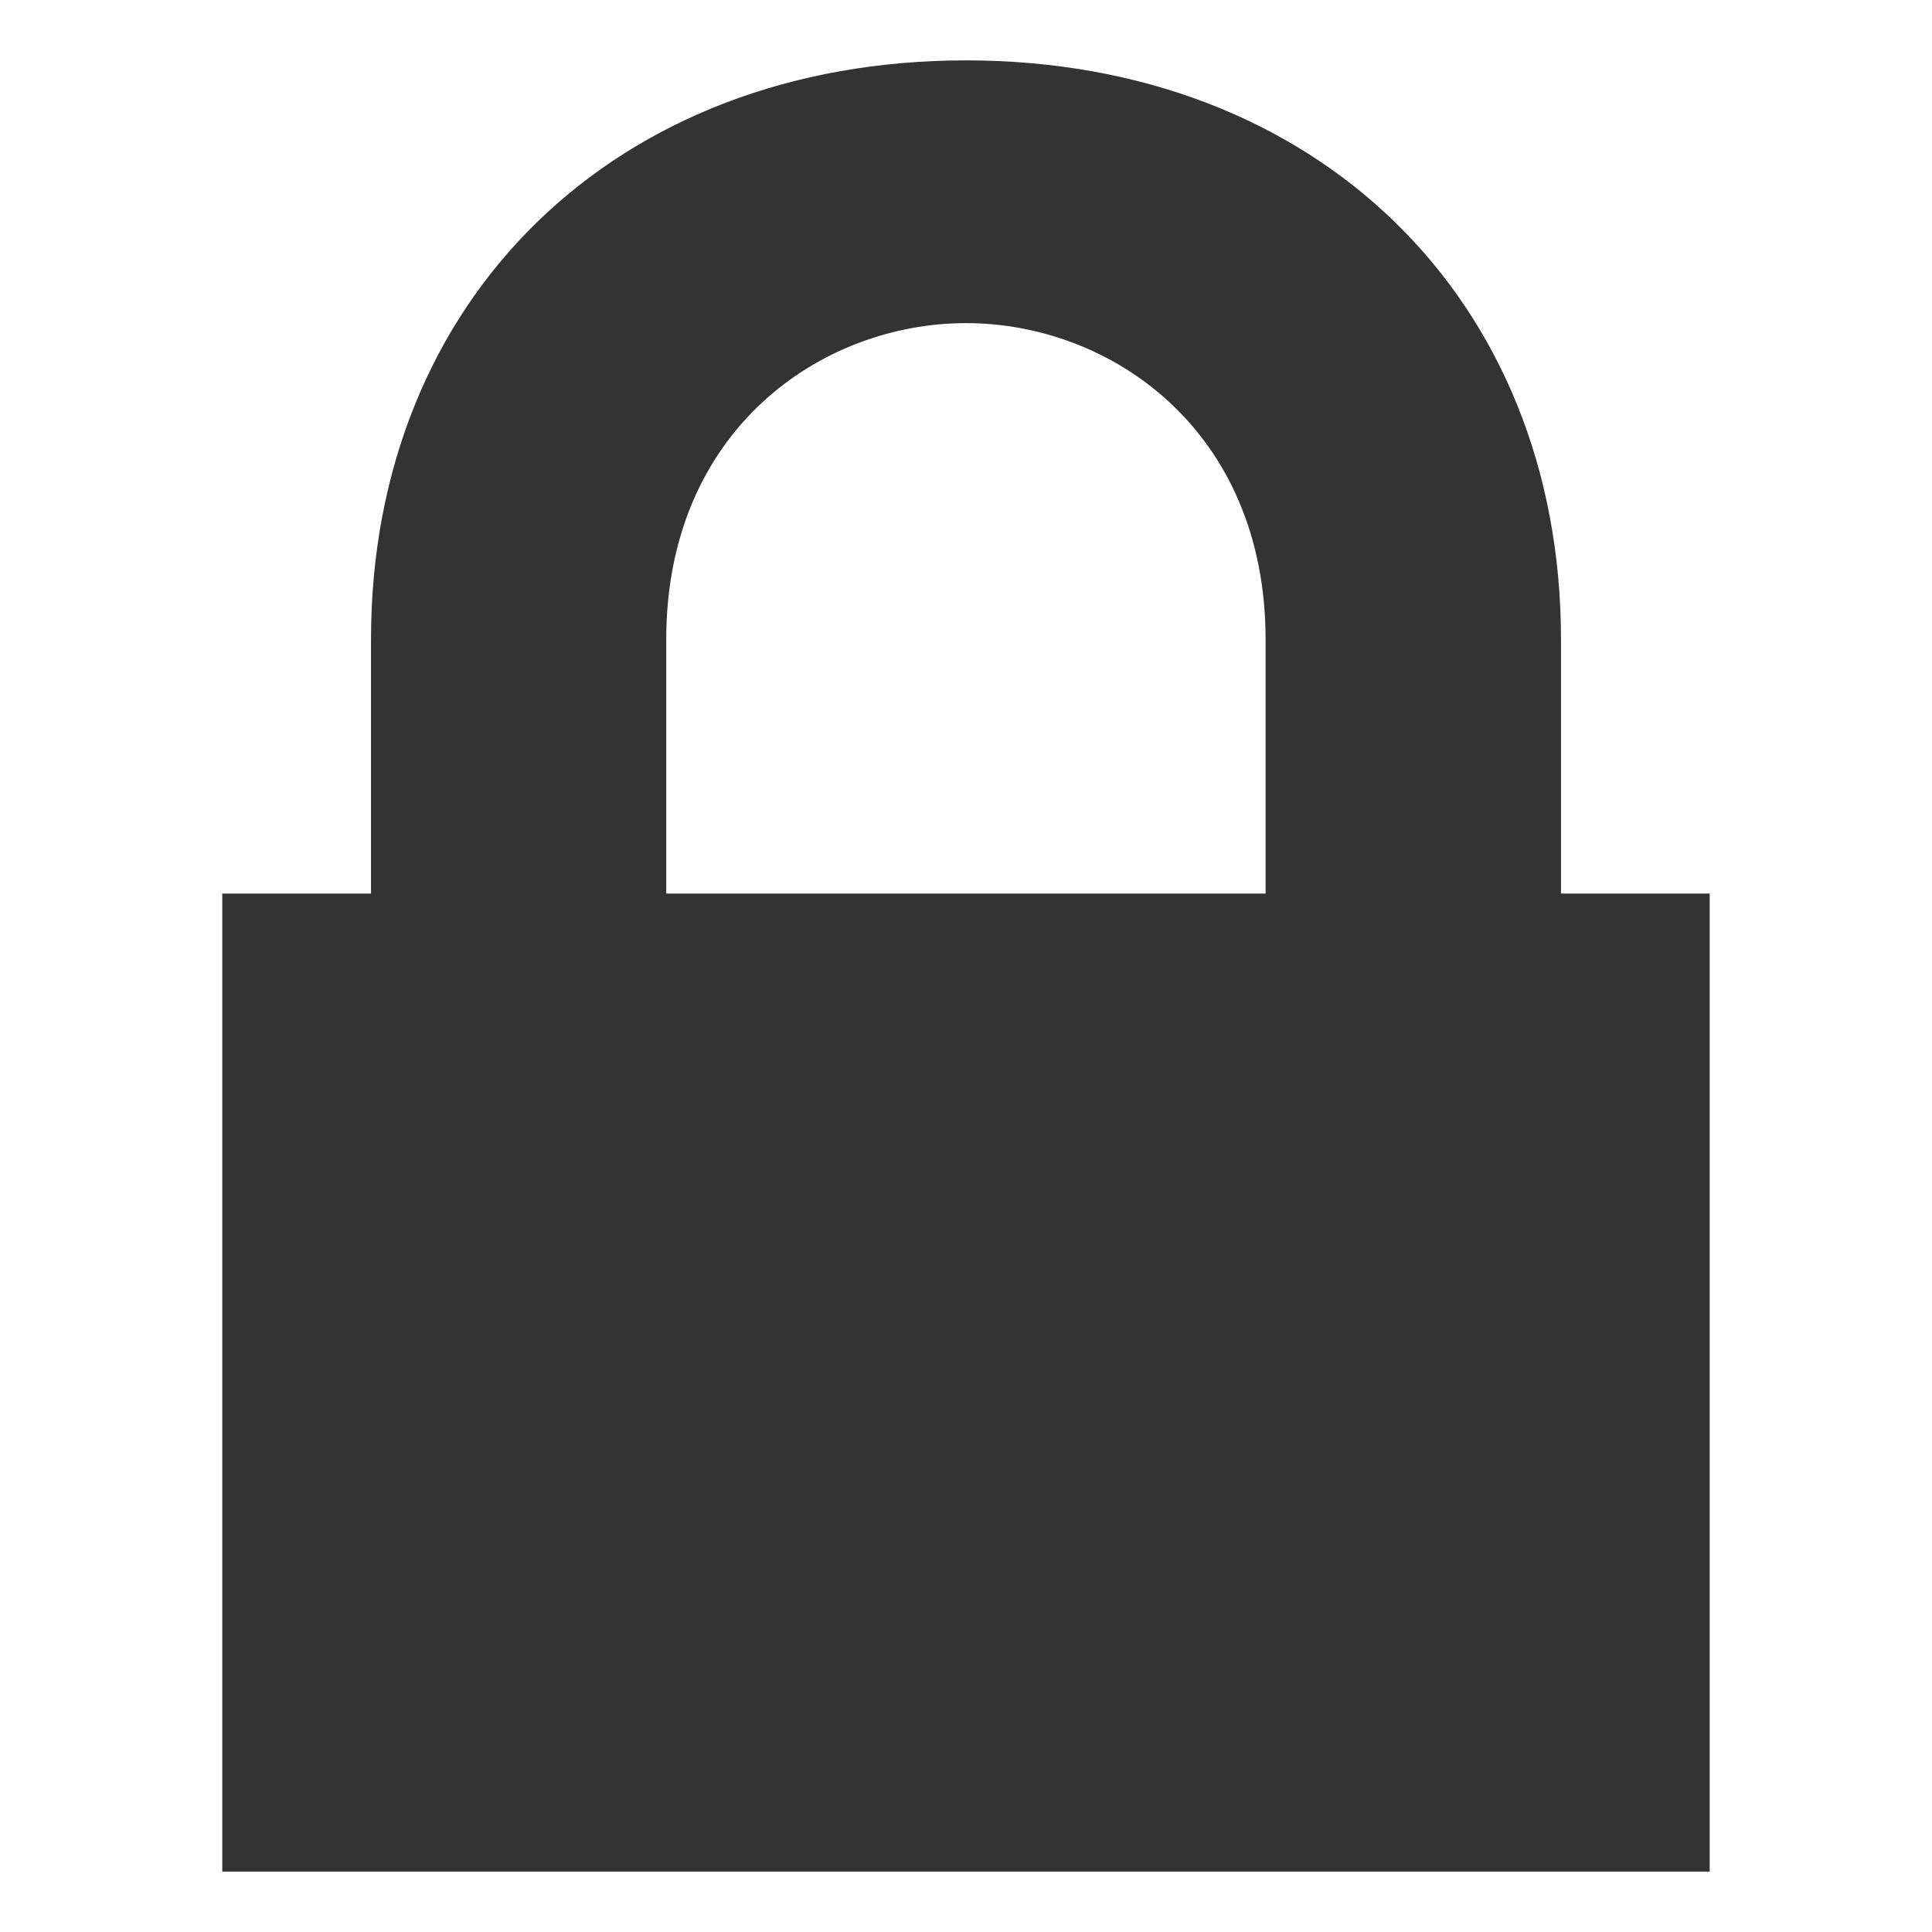 <svg class="icon-lock" fill="#333333" viewBox="0 0 64 64" >
                <path d="M51.71,29.601v-8.416C51.71,9.891,43.607,2,32,2S12.29,9.891,12.29,21.185v8.416H7.363V62h49.273V29.601
                    H51.71z M22.07,21.185c0-6.93,5.13-10.481,9.93-10.481s9.924,3.552,9.924,10.481v8.416H22.07V21.185z"/>
            </svg>
